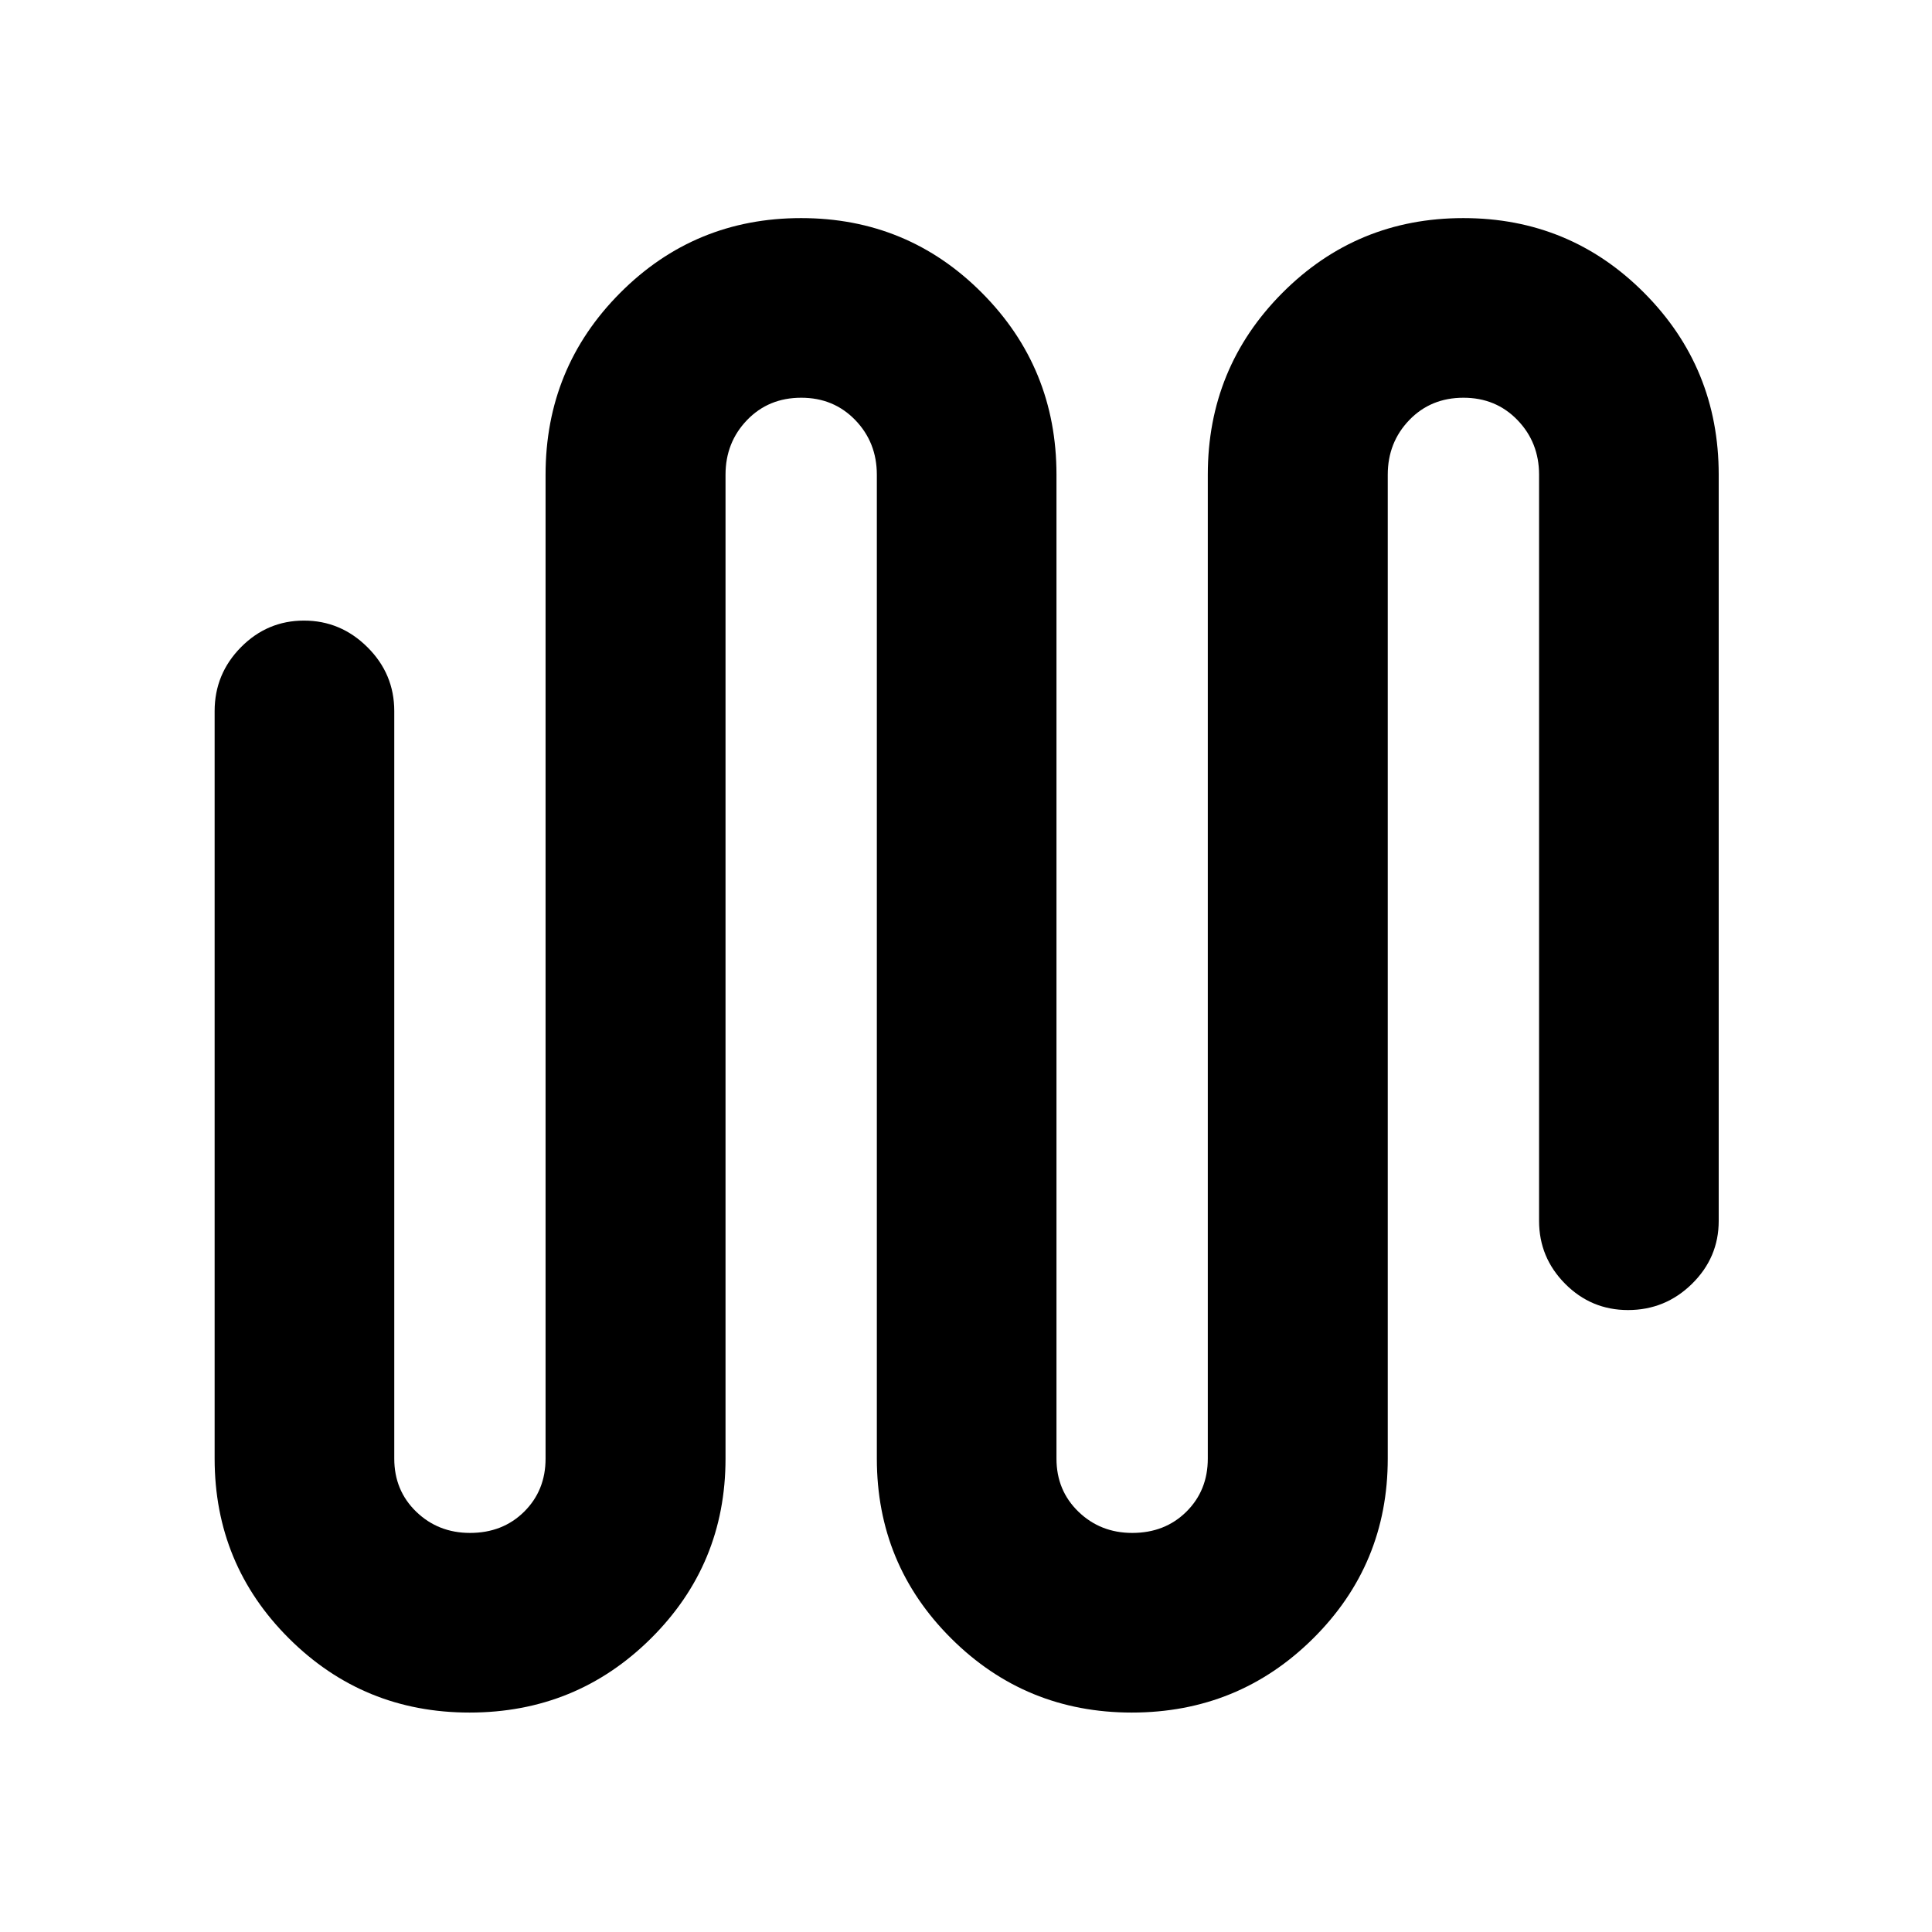 <svg xmlns="http://www.w3.org/2000/svg" height="40" viewBox="0 -960 960 960" width="40"><path d="M233.31-109.04q-52.72 0-89.69-36.8-36.97-36.81-36.97-89.38v-371.45q0-18.48 13.07-31.72 13.08-13.24 31.33-13.24t31.55 13.24q13.31 13.24 13.31 31.72v371.45q0 15.83 10.91 26.38 10.91 10.54 26.73 10.54 16.24 0 26.89-10.54 10.65-10.55 10.65-26.38v-488.89q0-53.13 37.04-90.33 37.03-37.19 89.93-37.19 52.9 0 89.9 37.19 37 37.2 37 90.33v488.89q0 15.83 10.92 26.38 10.91 10.54 26.72 10.54 16.25 0 26.9-10.54 10.65-10.55 10.65-26.38v-488.89q0-53.13 37.03-90.33 37.03-37.19 89.94-37.19 52.9 0 89.9 37.19 37 37.2 37 90.33v370.78q0 18.2-13.27 31.25-13.27 13.04-31.81 13.04-18.25 0-31.22-13.04-12.96-13.05-12.96-31.25v-370.78q0-16.05-10.73-27.16-10.72-11.1-26.83-11.1-16.24 0-26.94 11.1-10.69 11.11-10.69 27.16v488.89q0 52.57-37.1 89.38-37.1 36.8-90.1 36.8-52.72 0-89.69-36.8-36.98-36.81-36.98-89.38v-488.89q0-16.05-10.72-27.16-10.73-11.1-26.84-11.1-16.24 0-26.93 11.1-10.7 11.11-10.7 27.16v488.89q0 52.57-37.1 89.38-37.1 36.8-90.1 36.8Z"/></svg>